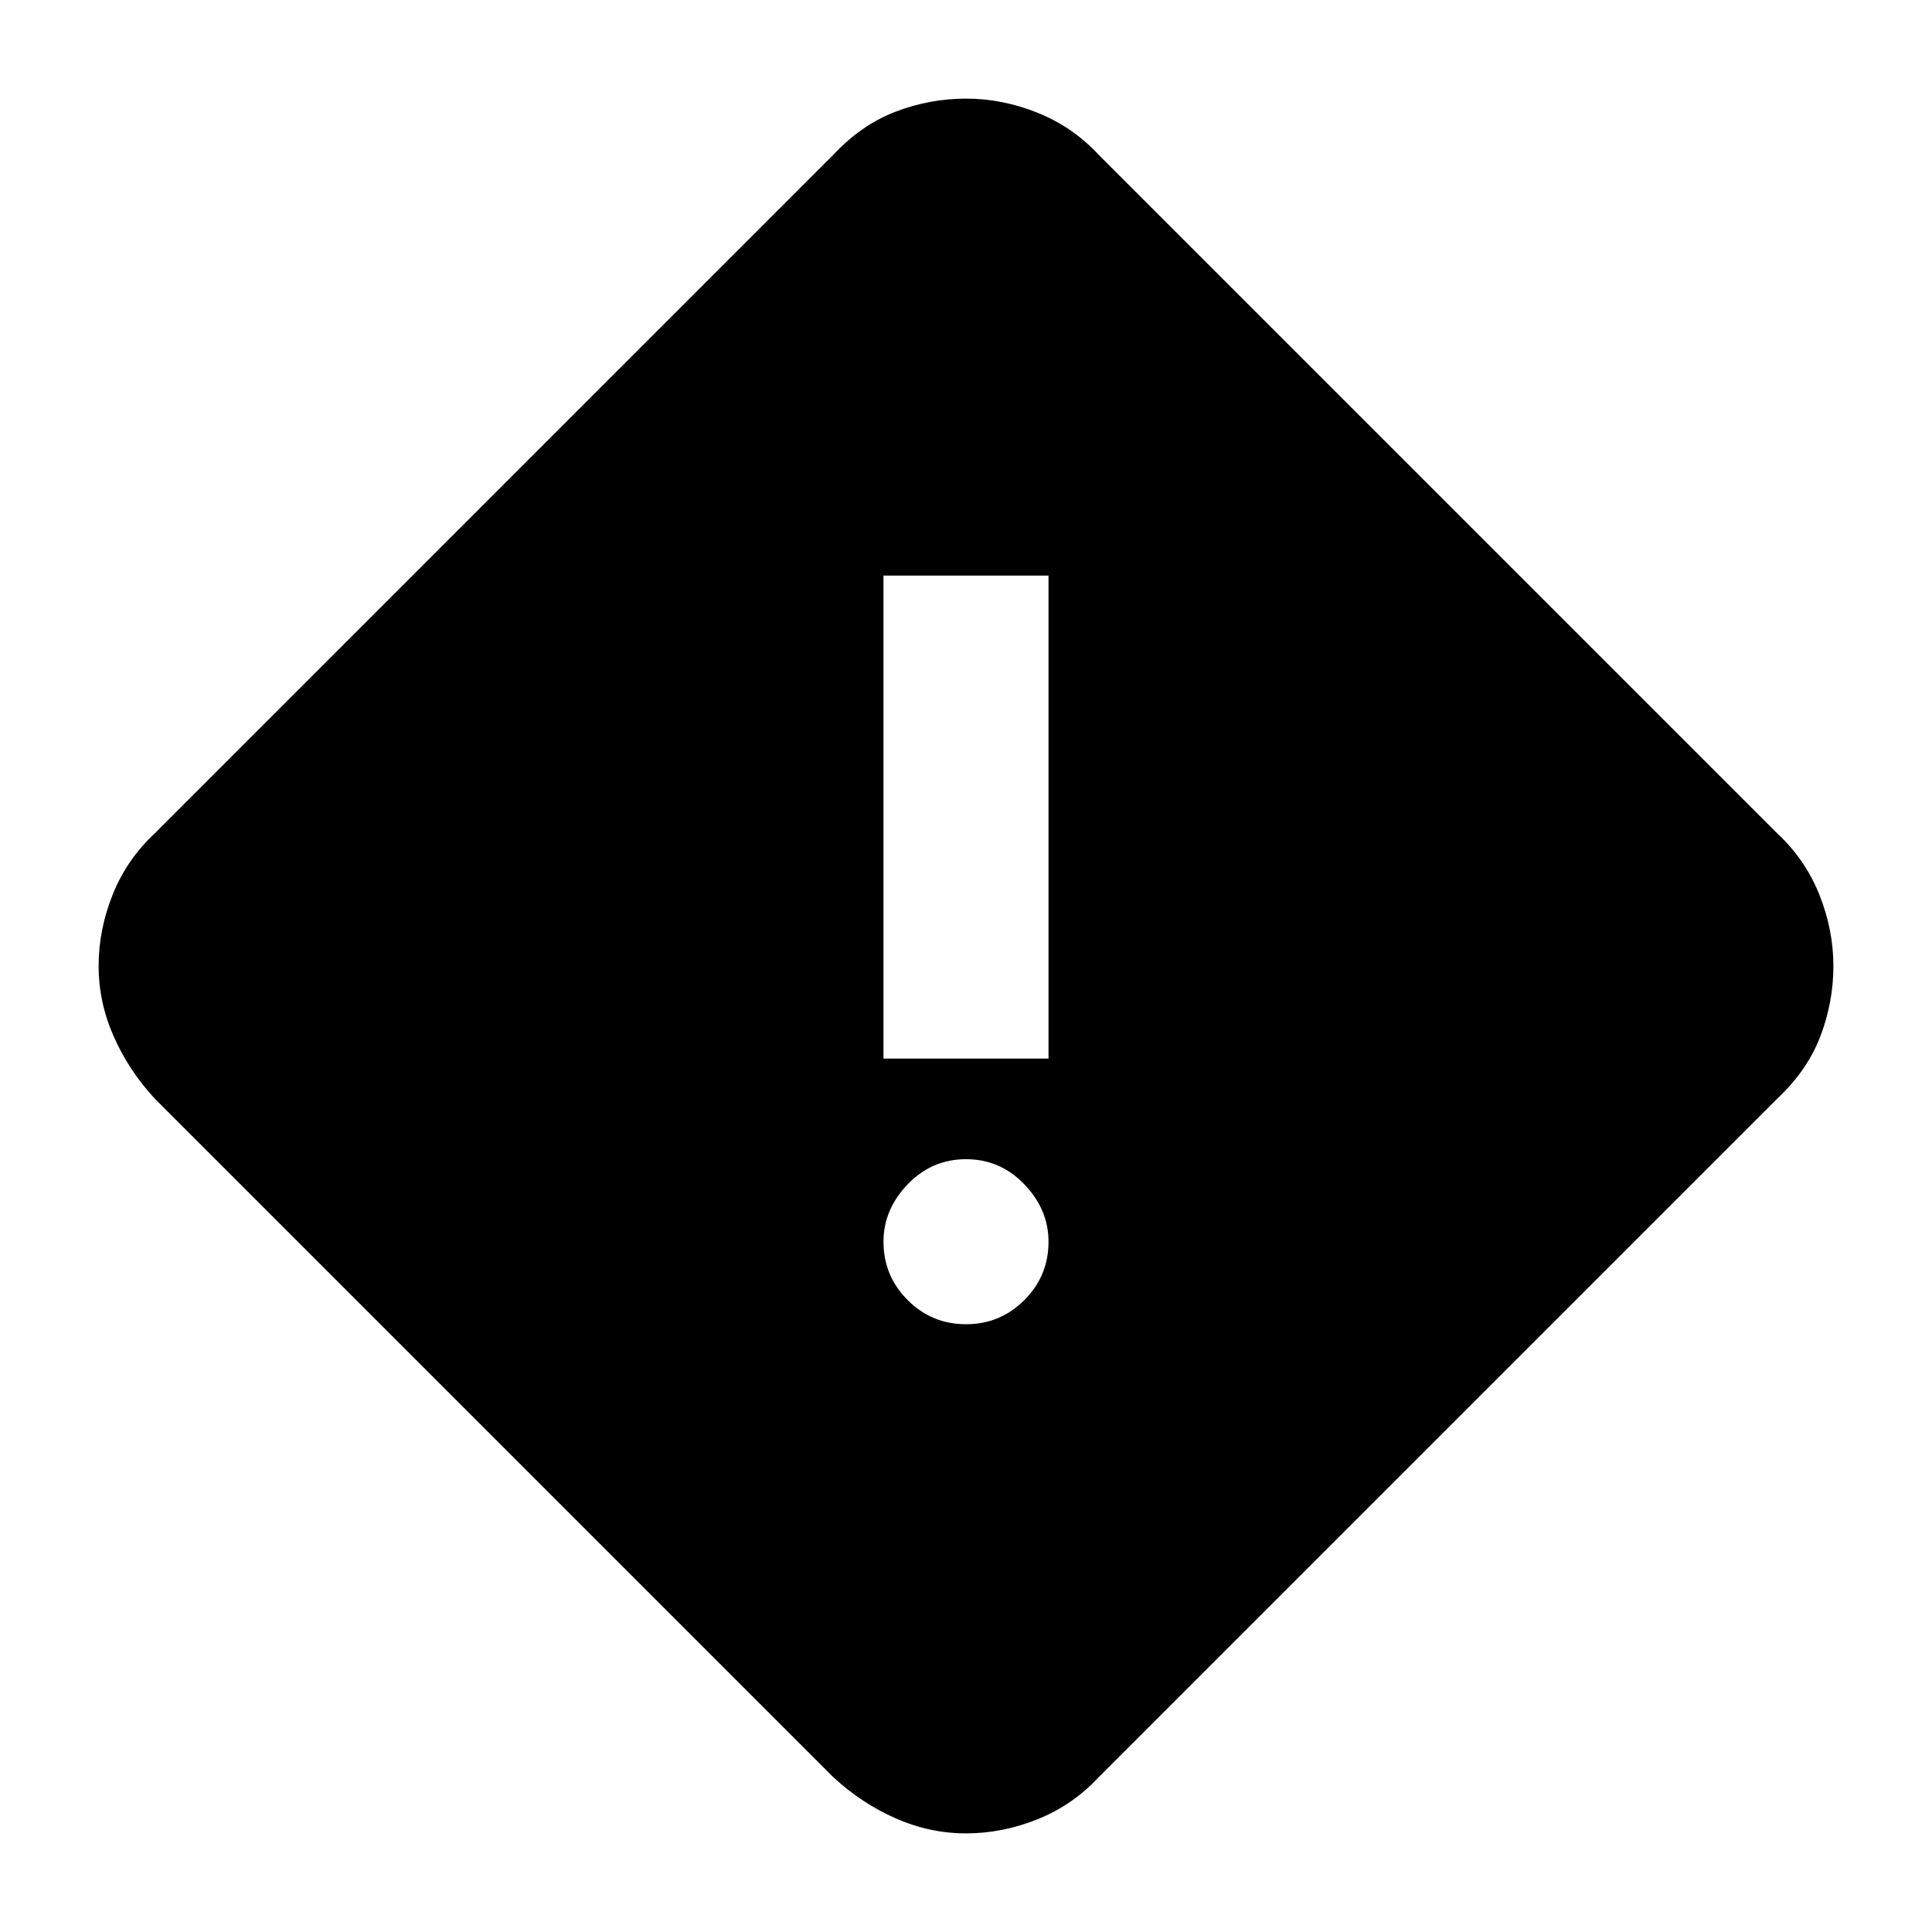 <svg xmlns="http://www.w3.org/2000/svg" height="48" width="48"><path d="M24 45.55q-.9 0-1.75-.375T20.7 44.15L3.85 27.3q-.65-.7-1.025-1.55Q2.45 24.9 2.45 24t.35-1.775q.35-.875 1.05-1.525L20.7 3.85q.7-.75 1.55-1.075.85-.325 1.75-.325t1.775.35q.875.35 1.525 1.05L44.15 20.7q.7.65 1.05 1.525.35.875.35 1.775 0 .9-.325 1.75T44.15 27.3L27.3 44.15q-.65.7-1.525 1.05-.875.35-1.775.35ZM21.95 26.3h4.1v-12h-4.1ZM24 32.9q.85 0 1.45-.6t.6-1.45q0-.8-.6-1.425T24 28.8q-.85 0-1.45.625t-.6 1.425q0 .85.6 1.45t1.45.6Z"/></svg>